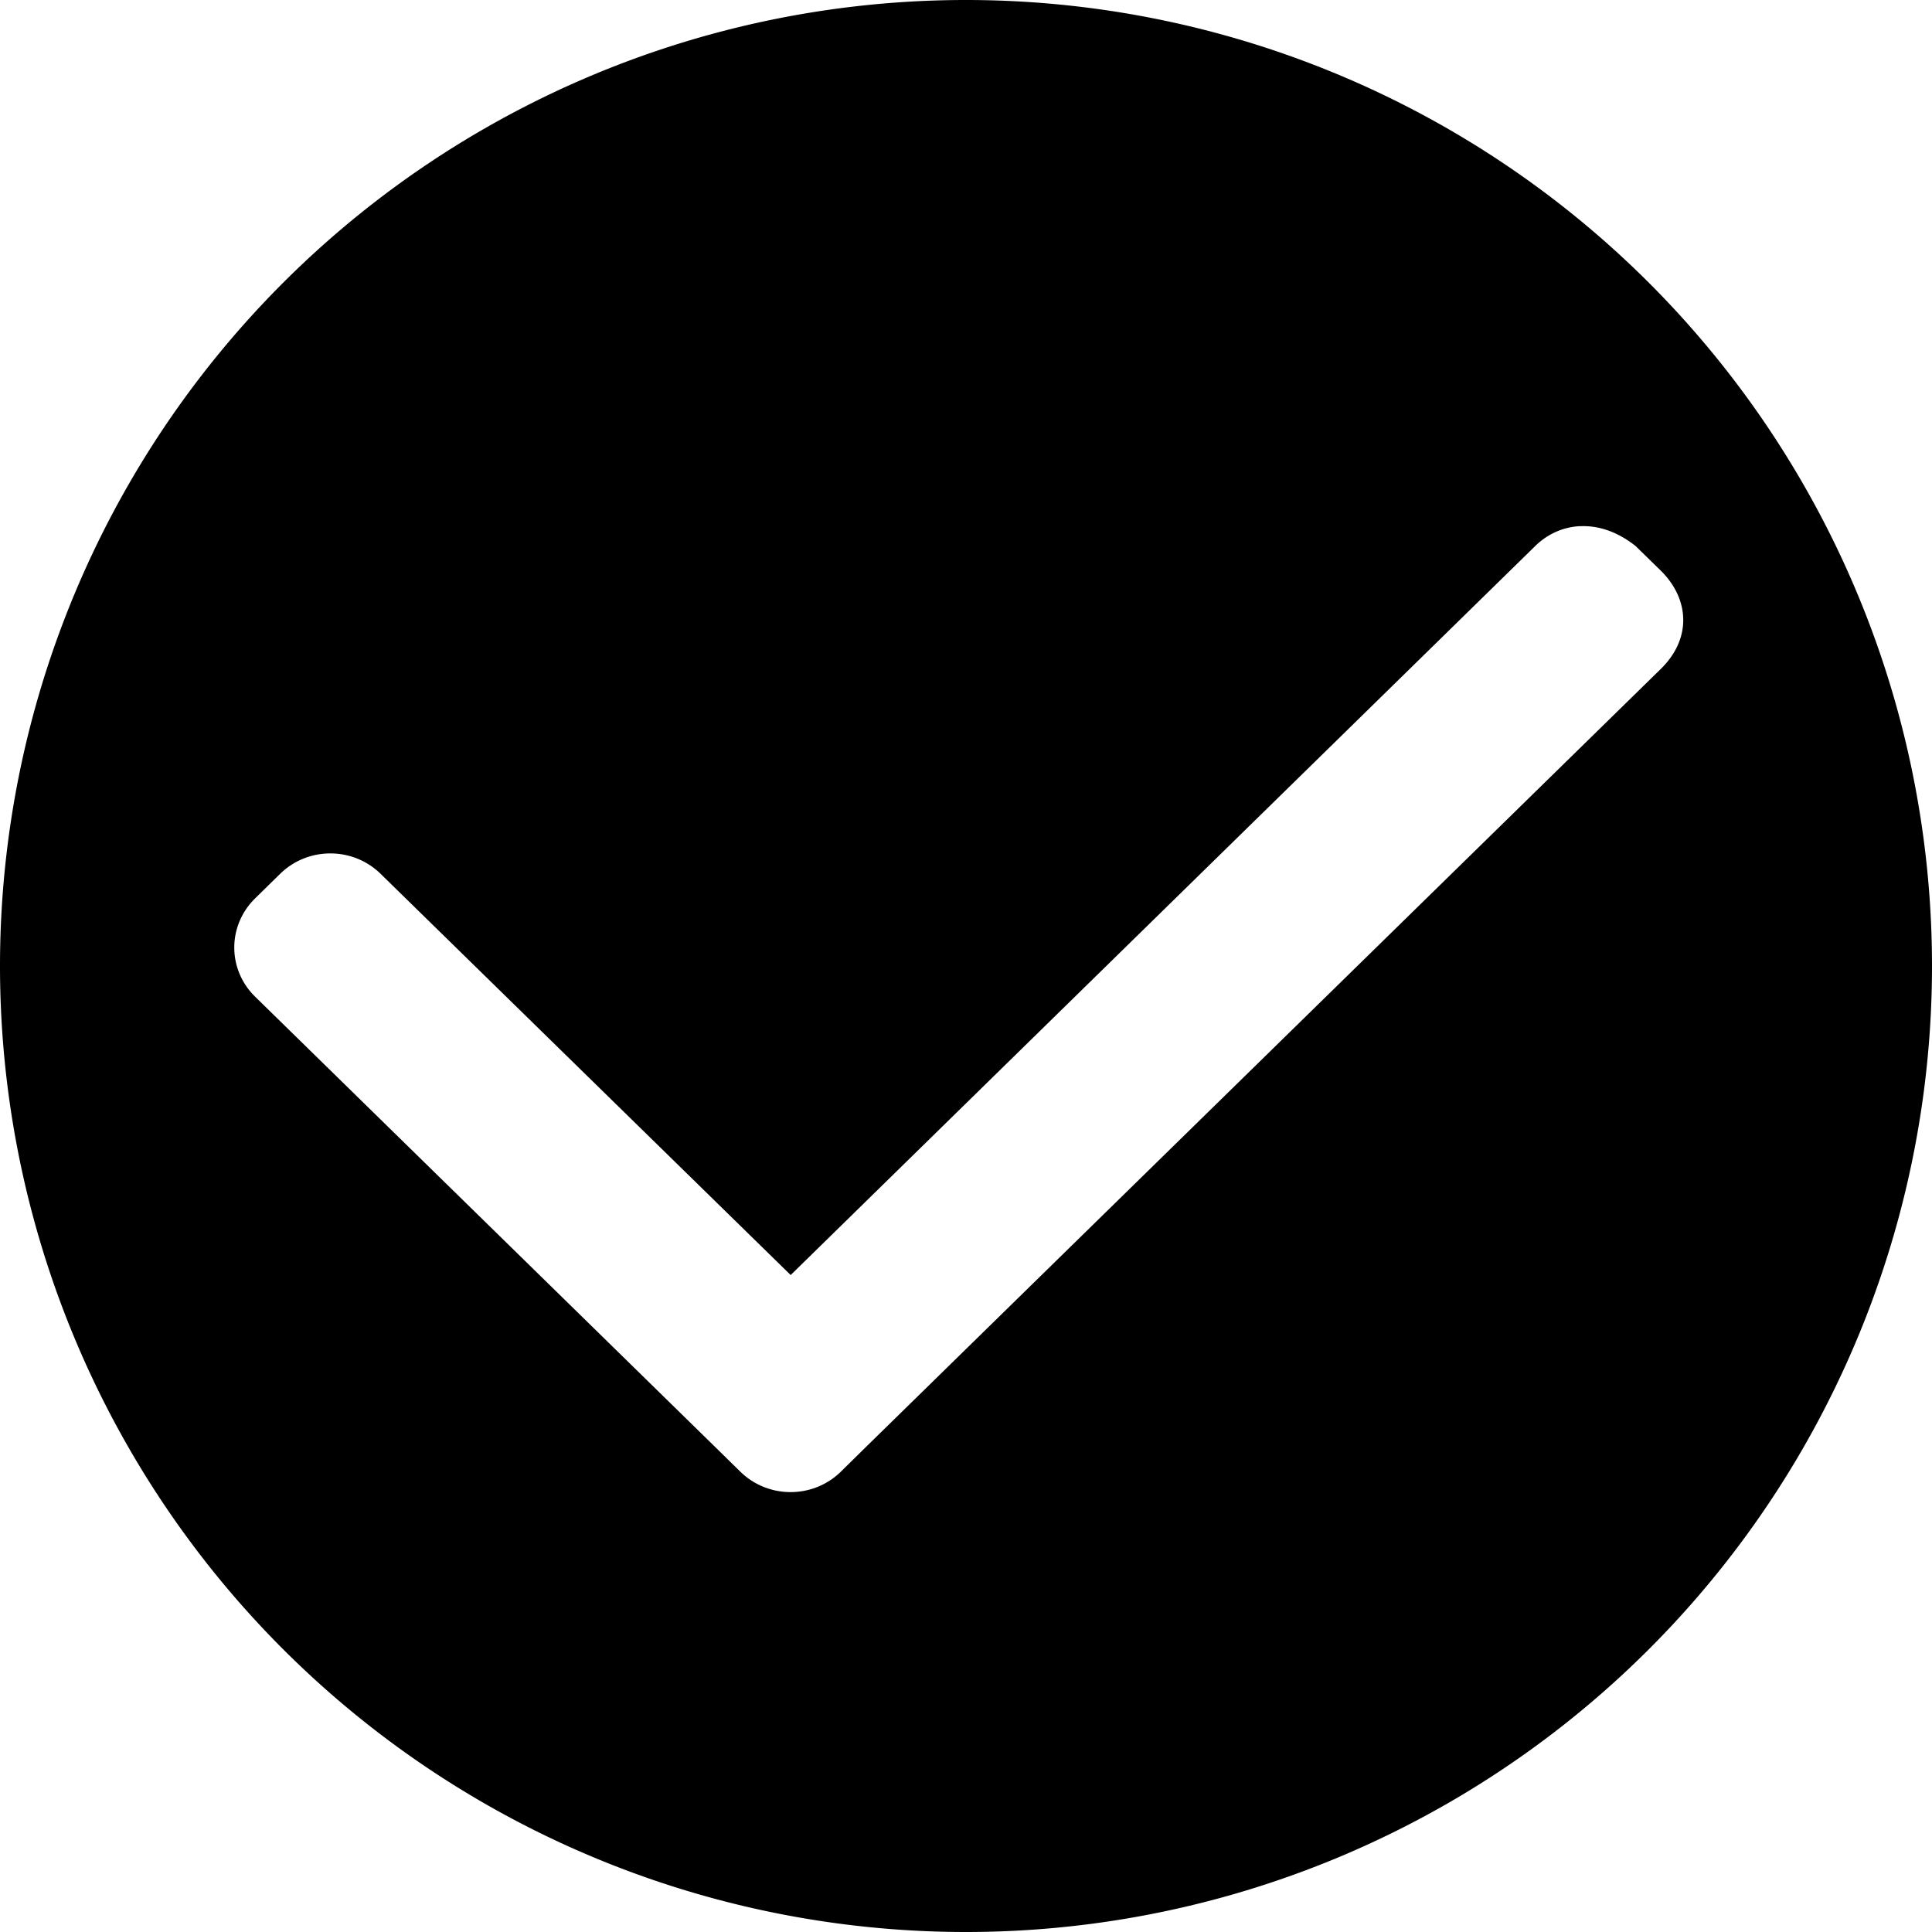 <svg id="Core" version="1.1" viewBox="0 0 24 24" xmlns="http://www.w3.org/2000/svg">
    <g transform="translate(3.549 1.197)">
        <path id="Shape" d="m8.451-1.197a12 12 0 0 0-12 12 12 12 0 0 0 12 12 12 12 0 0 0 12-12 12 12 0 0 0-12-12zm7.627 6.537c0.216-0.011 0.455 0.059 0.691 0.246l0.312 0.305c0.345 0.338 0.4 0.831 0 1.223l-9.871 9.662-0.314 0.309c-0.345 0.338-0.903 0.338-1.248 0l-0.311-0.305-5.717-5.596c-0.345-0.338-0.345-0.882 0-1.221l0.311-0.305c0.345-0.338 0.903-0.338 1.248 0l5.094 4.984 9.25-9.057c0.146-0.143 0.338-0.235 0.555-0.246z"/>
    </g>
</svg>
